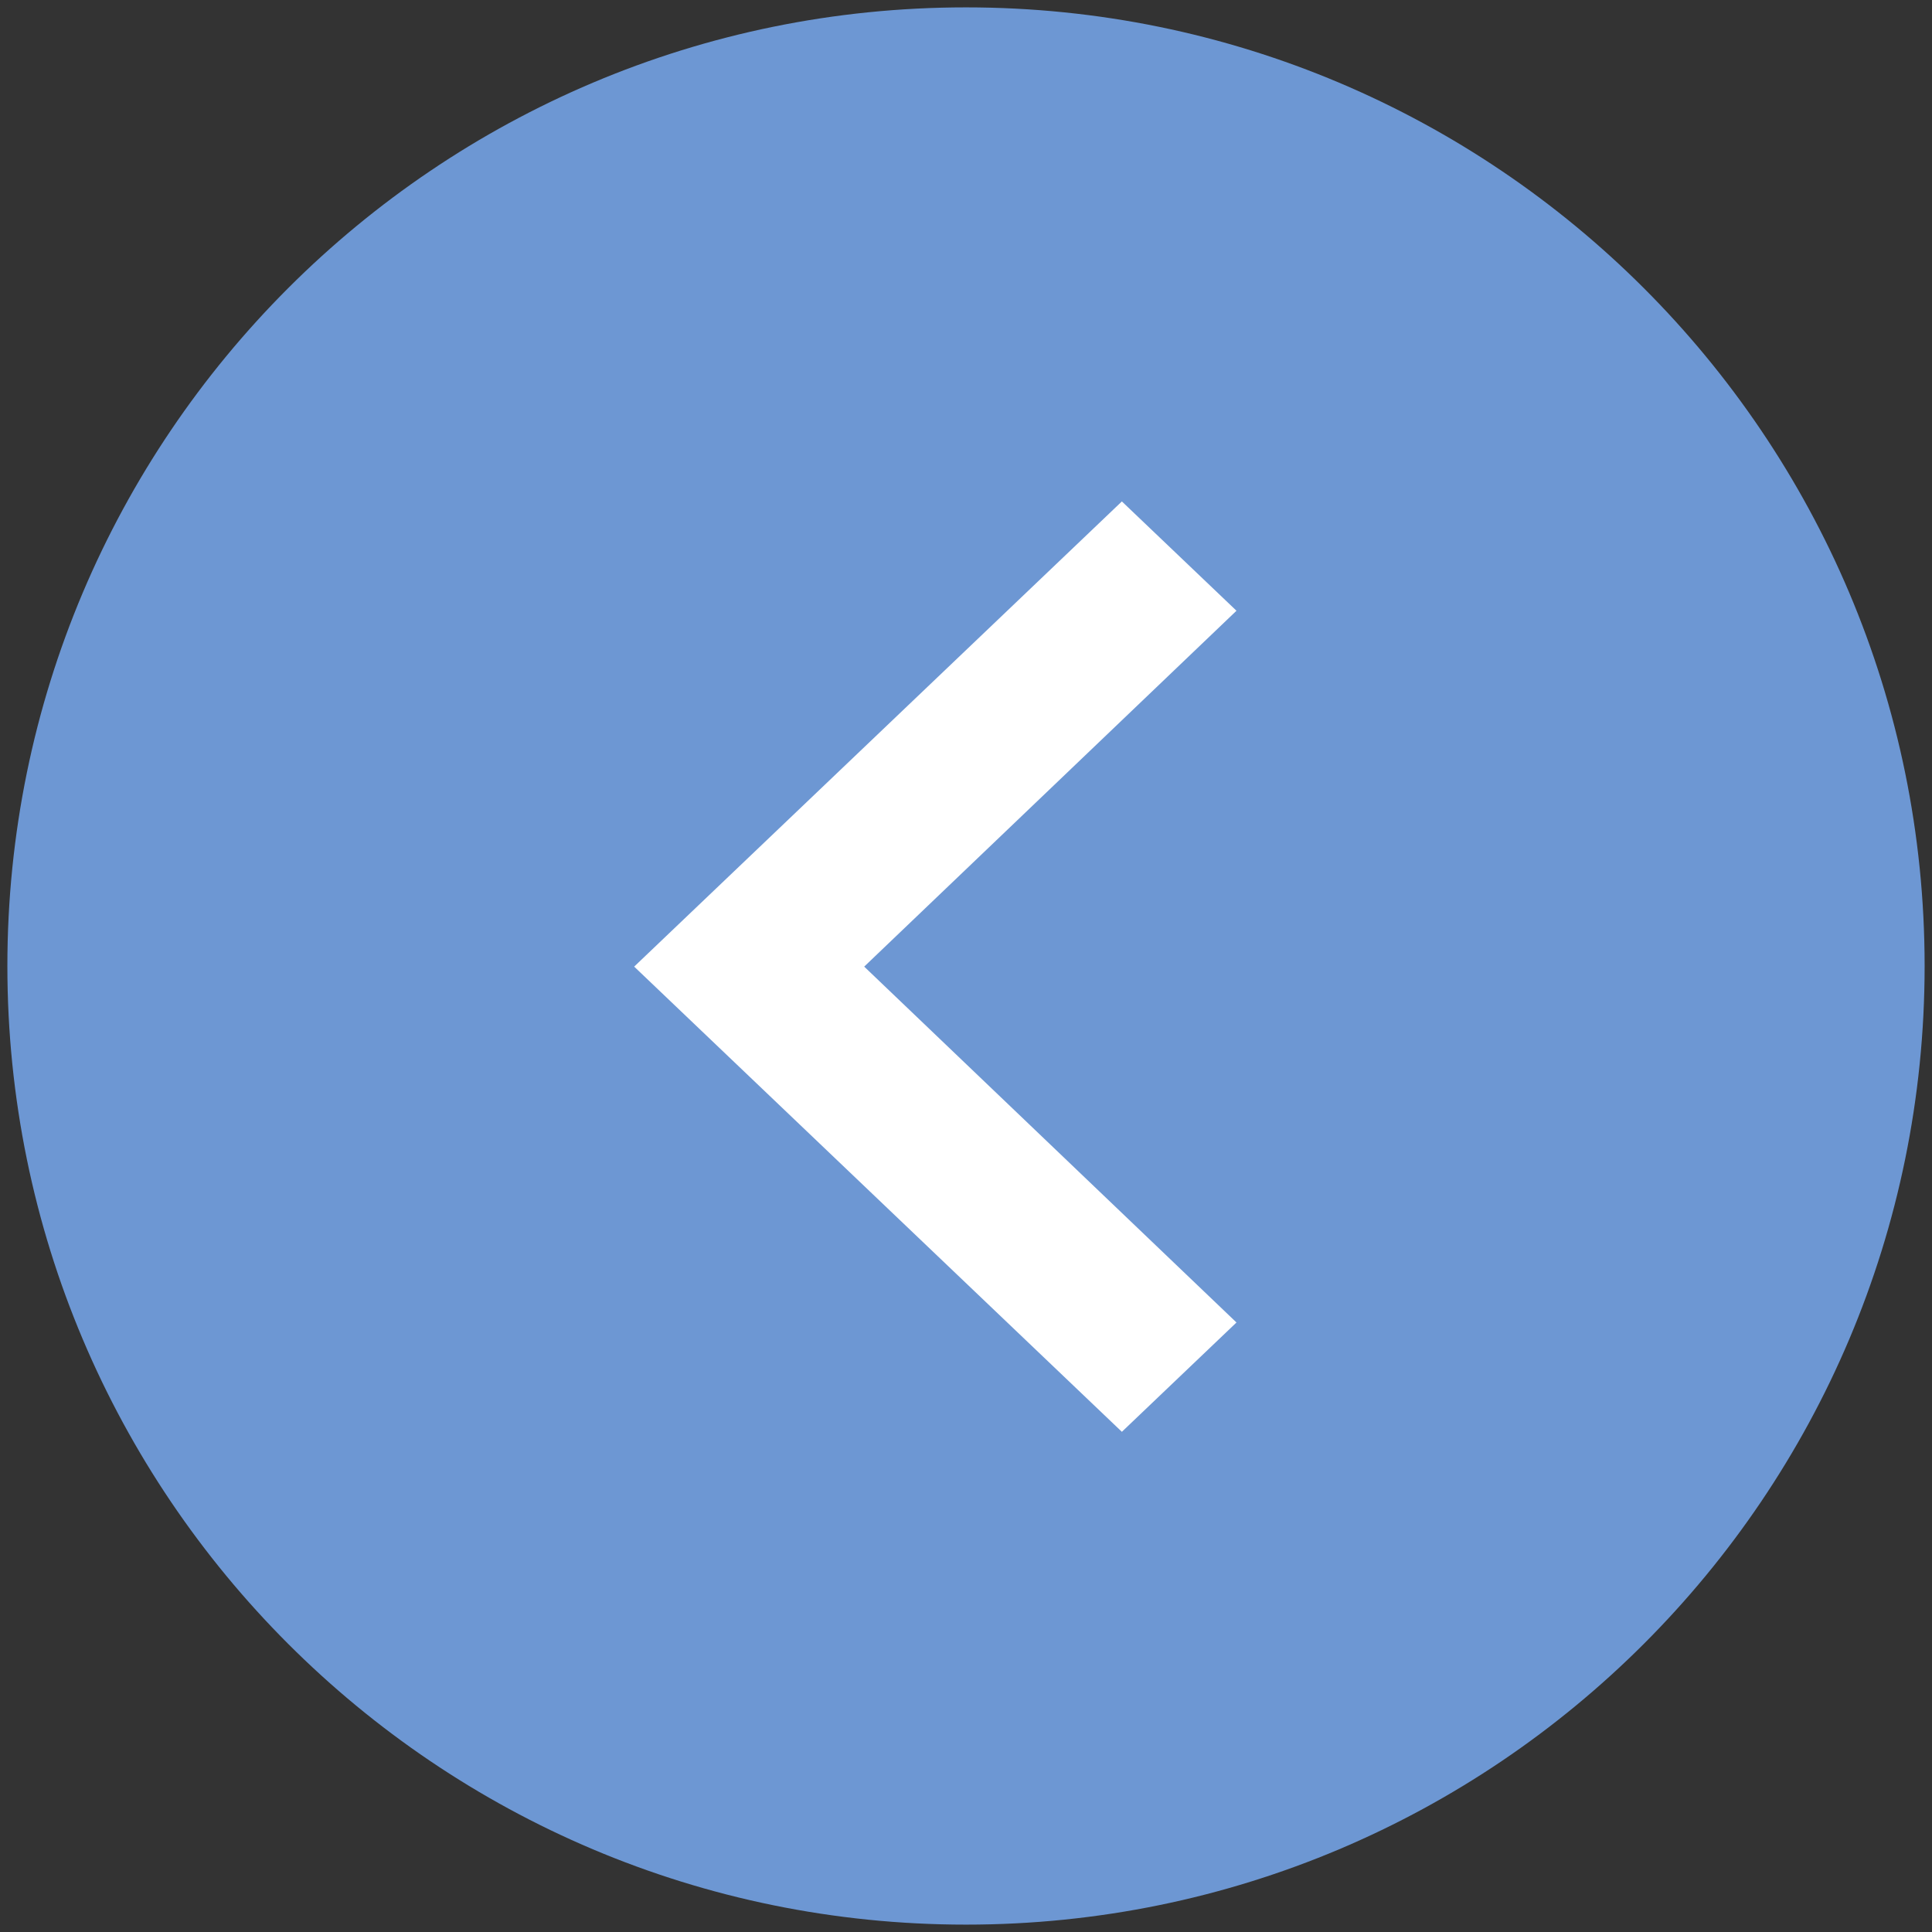 <?xml version="1.0" encoding="UTF-8" standalone="no"?>
<svg width="131px" height="131px" viewBox="0 0 131 131" version="1.1" xmlns="http://www.w3.org/2000/svg" xmlns:xlink="http://www.w3.org/1999/xlink">
    <rect x="0" y="0" width="131" height="131" fill="#333333" stroke="none"/>
    <!-- Generator: Sketch 3.7.2 (28276) - http://www.bohemiancoding.com/sketch -->
    <title>Group 2 Copy</title>
    <desc>Created with Sketch.</desc>
    <defs></defs>
    <g id="icons" stroke="none" stroke-width="1" fill="none" fill-rule="evenodd">
        <g id="Artboard-1" transform="translate(-215, -846)">
            <g id="Group-2-Copy" transform="translate(215, 846)">
                <path d="M65.5,130.5 C101.399,130.5 130.5,101.399 130.5,65.5 C130.5,29.601 101.399,0.5 65.5,0.5 C29.601,0.5 0.5,29.601 0.5,65.5 C0.5,101.399 29.601,130.5 65.5,130.5 Z" id="Oval-8" fill="#6D97D3"></path>
                <polygon id="Shape-Copy-7" fill="#FFFFFF" transform="translate(63.42, 65.542) scale(-1, 1) rotate(-180) translate(-63.42, -65.542) " points="83.84 41.412 76.069 34 43 65.542 76.069 97.084 83.84 89.672 58.597 65.542"></polygon>
            </g>
        </g>
    </g>
</svg>